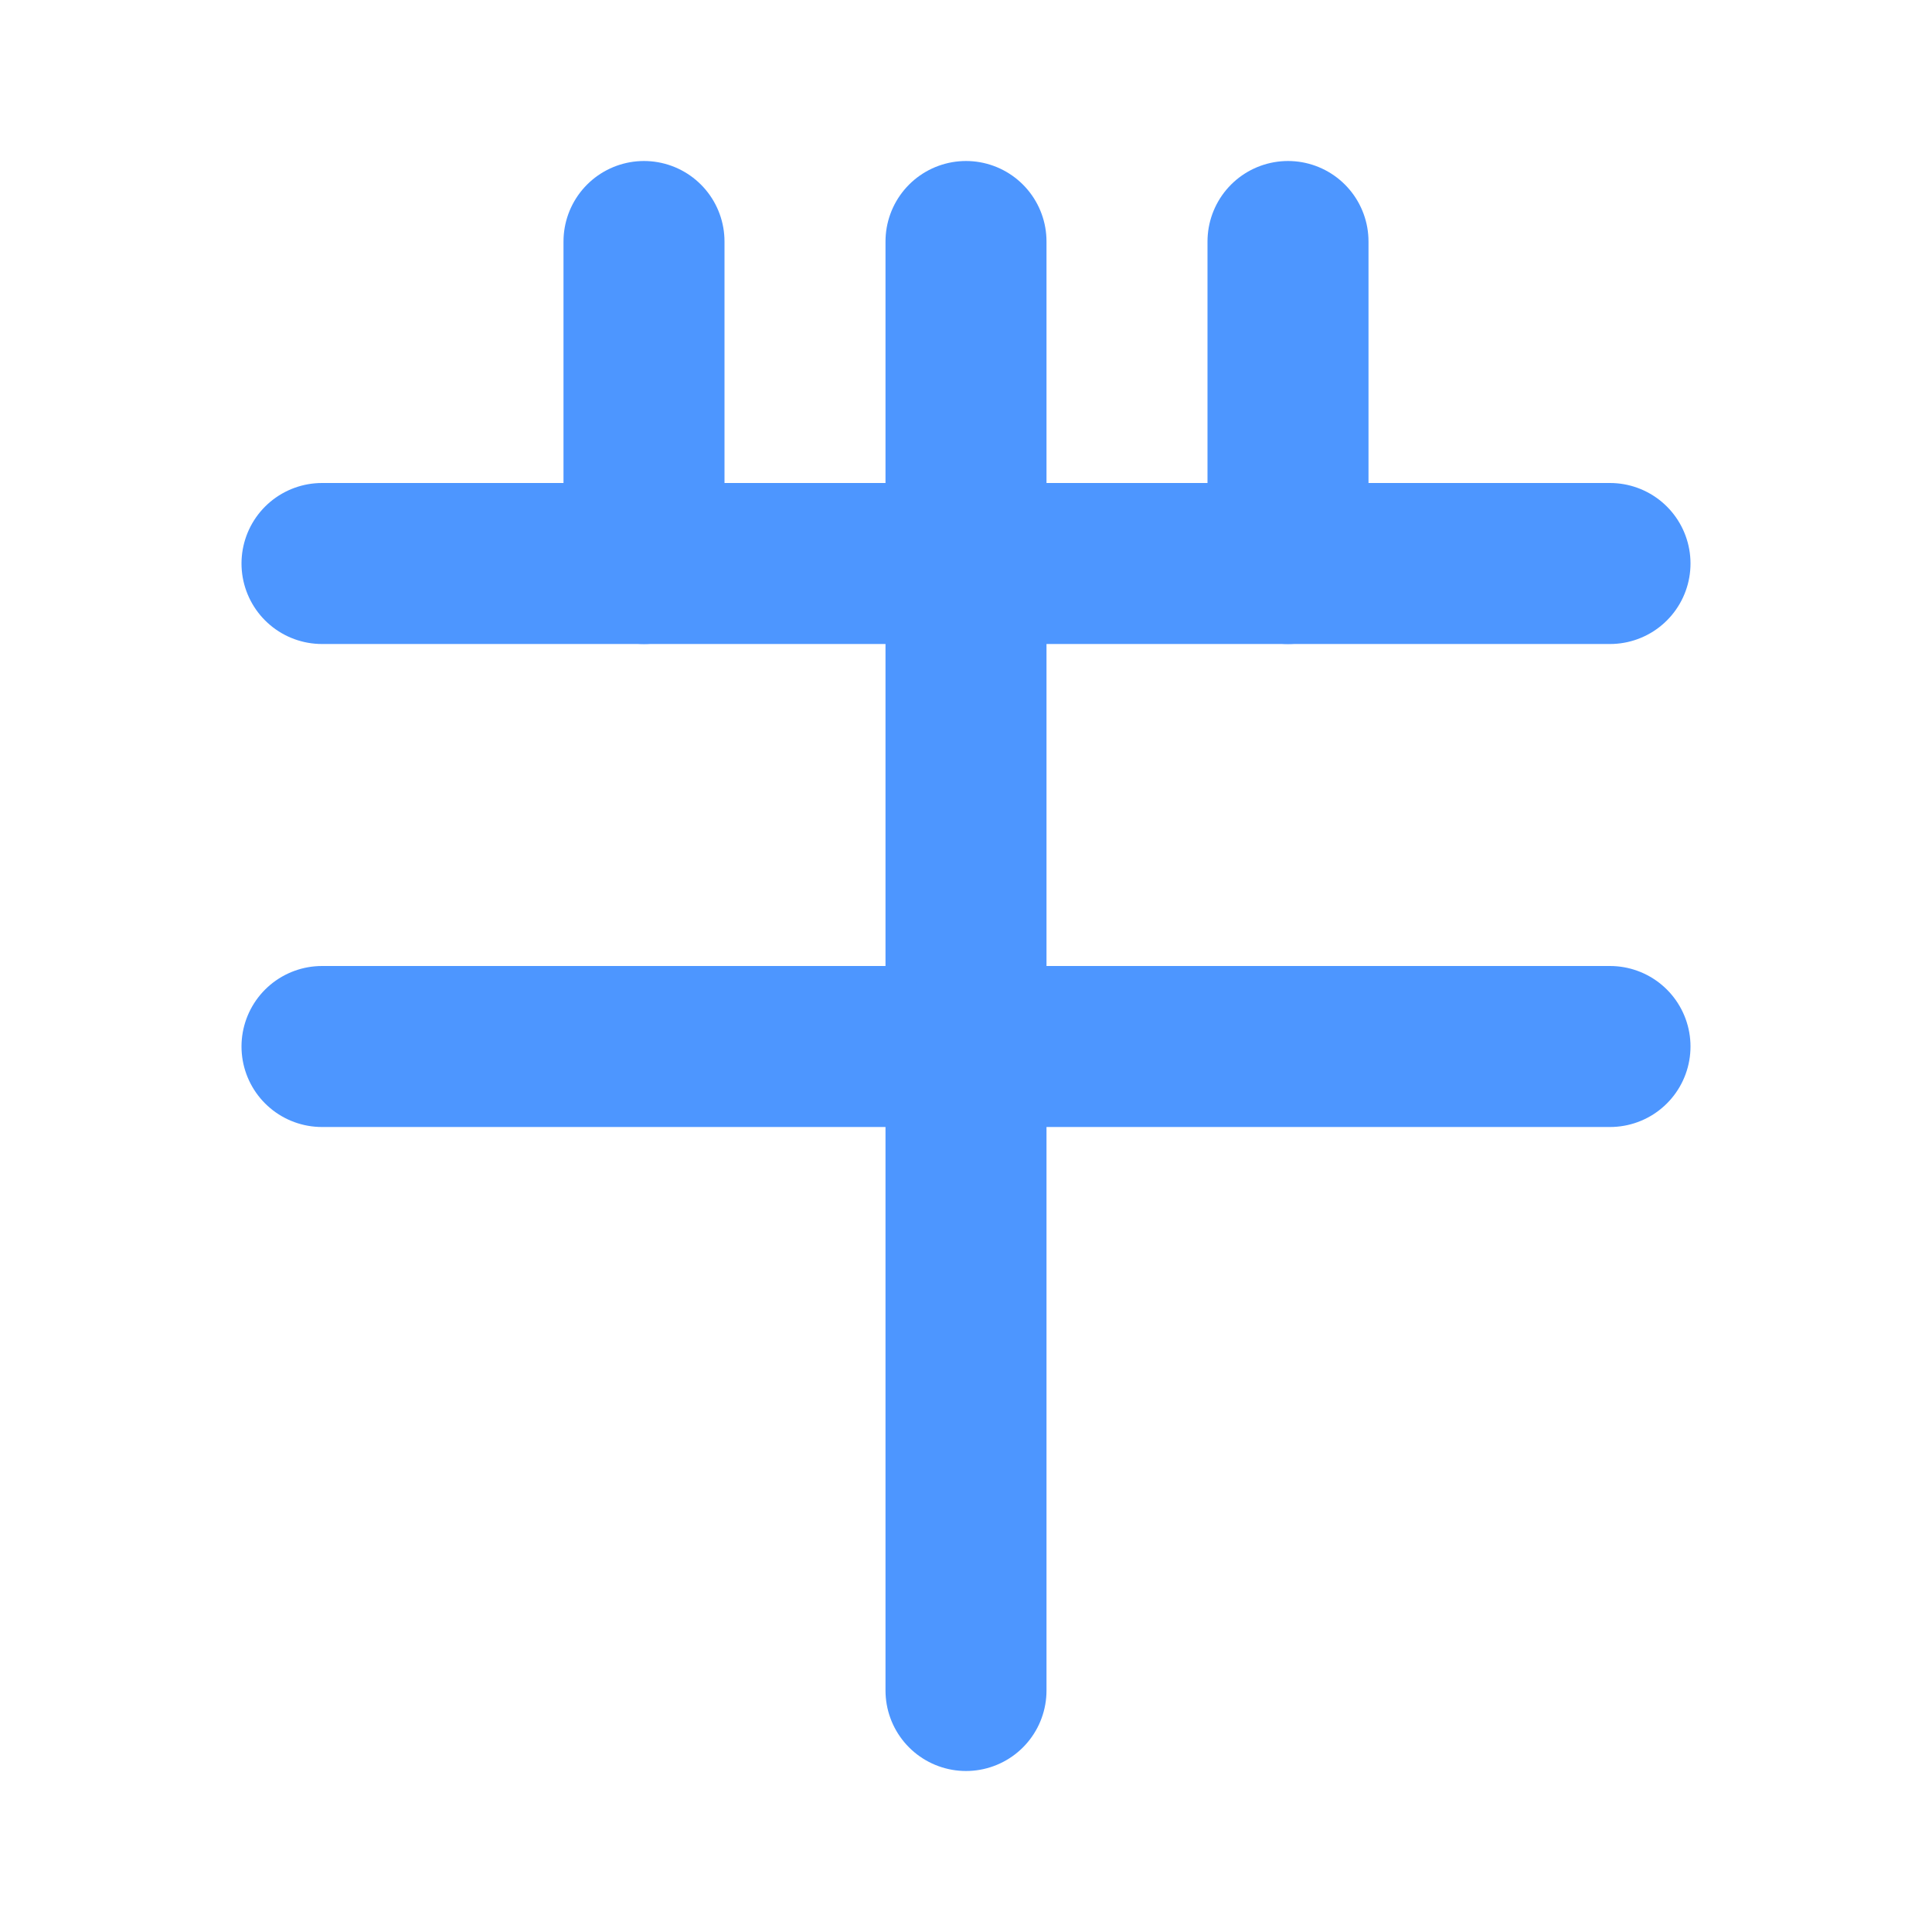<svg xmlns="http://www.w3.org/2000/svg" viewBox="0 0 24 24" width="24" height="24" fill="none" stroke="#4D96FF" stroke-width="2" stroke-linecap="round" stroke-linejoin="round">
  <path d="M8 3v4"></path>
  <path d="M16 3v4"></path>
  <path d="M12 3v18"></path>
  <path d="M4 13h8"></path>
  <path d="M20 13h-8"></path>
  <path d="M4 7h16"></path>
</svg>
